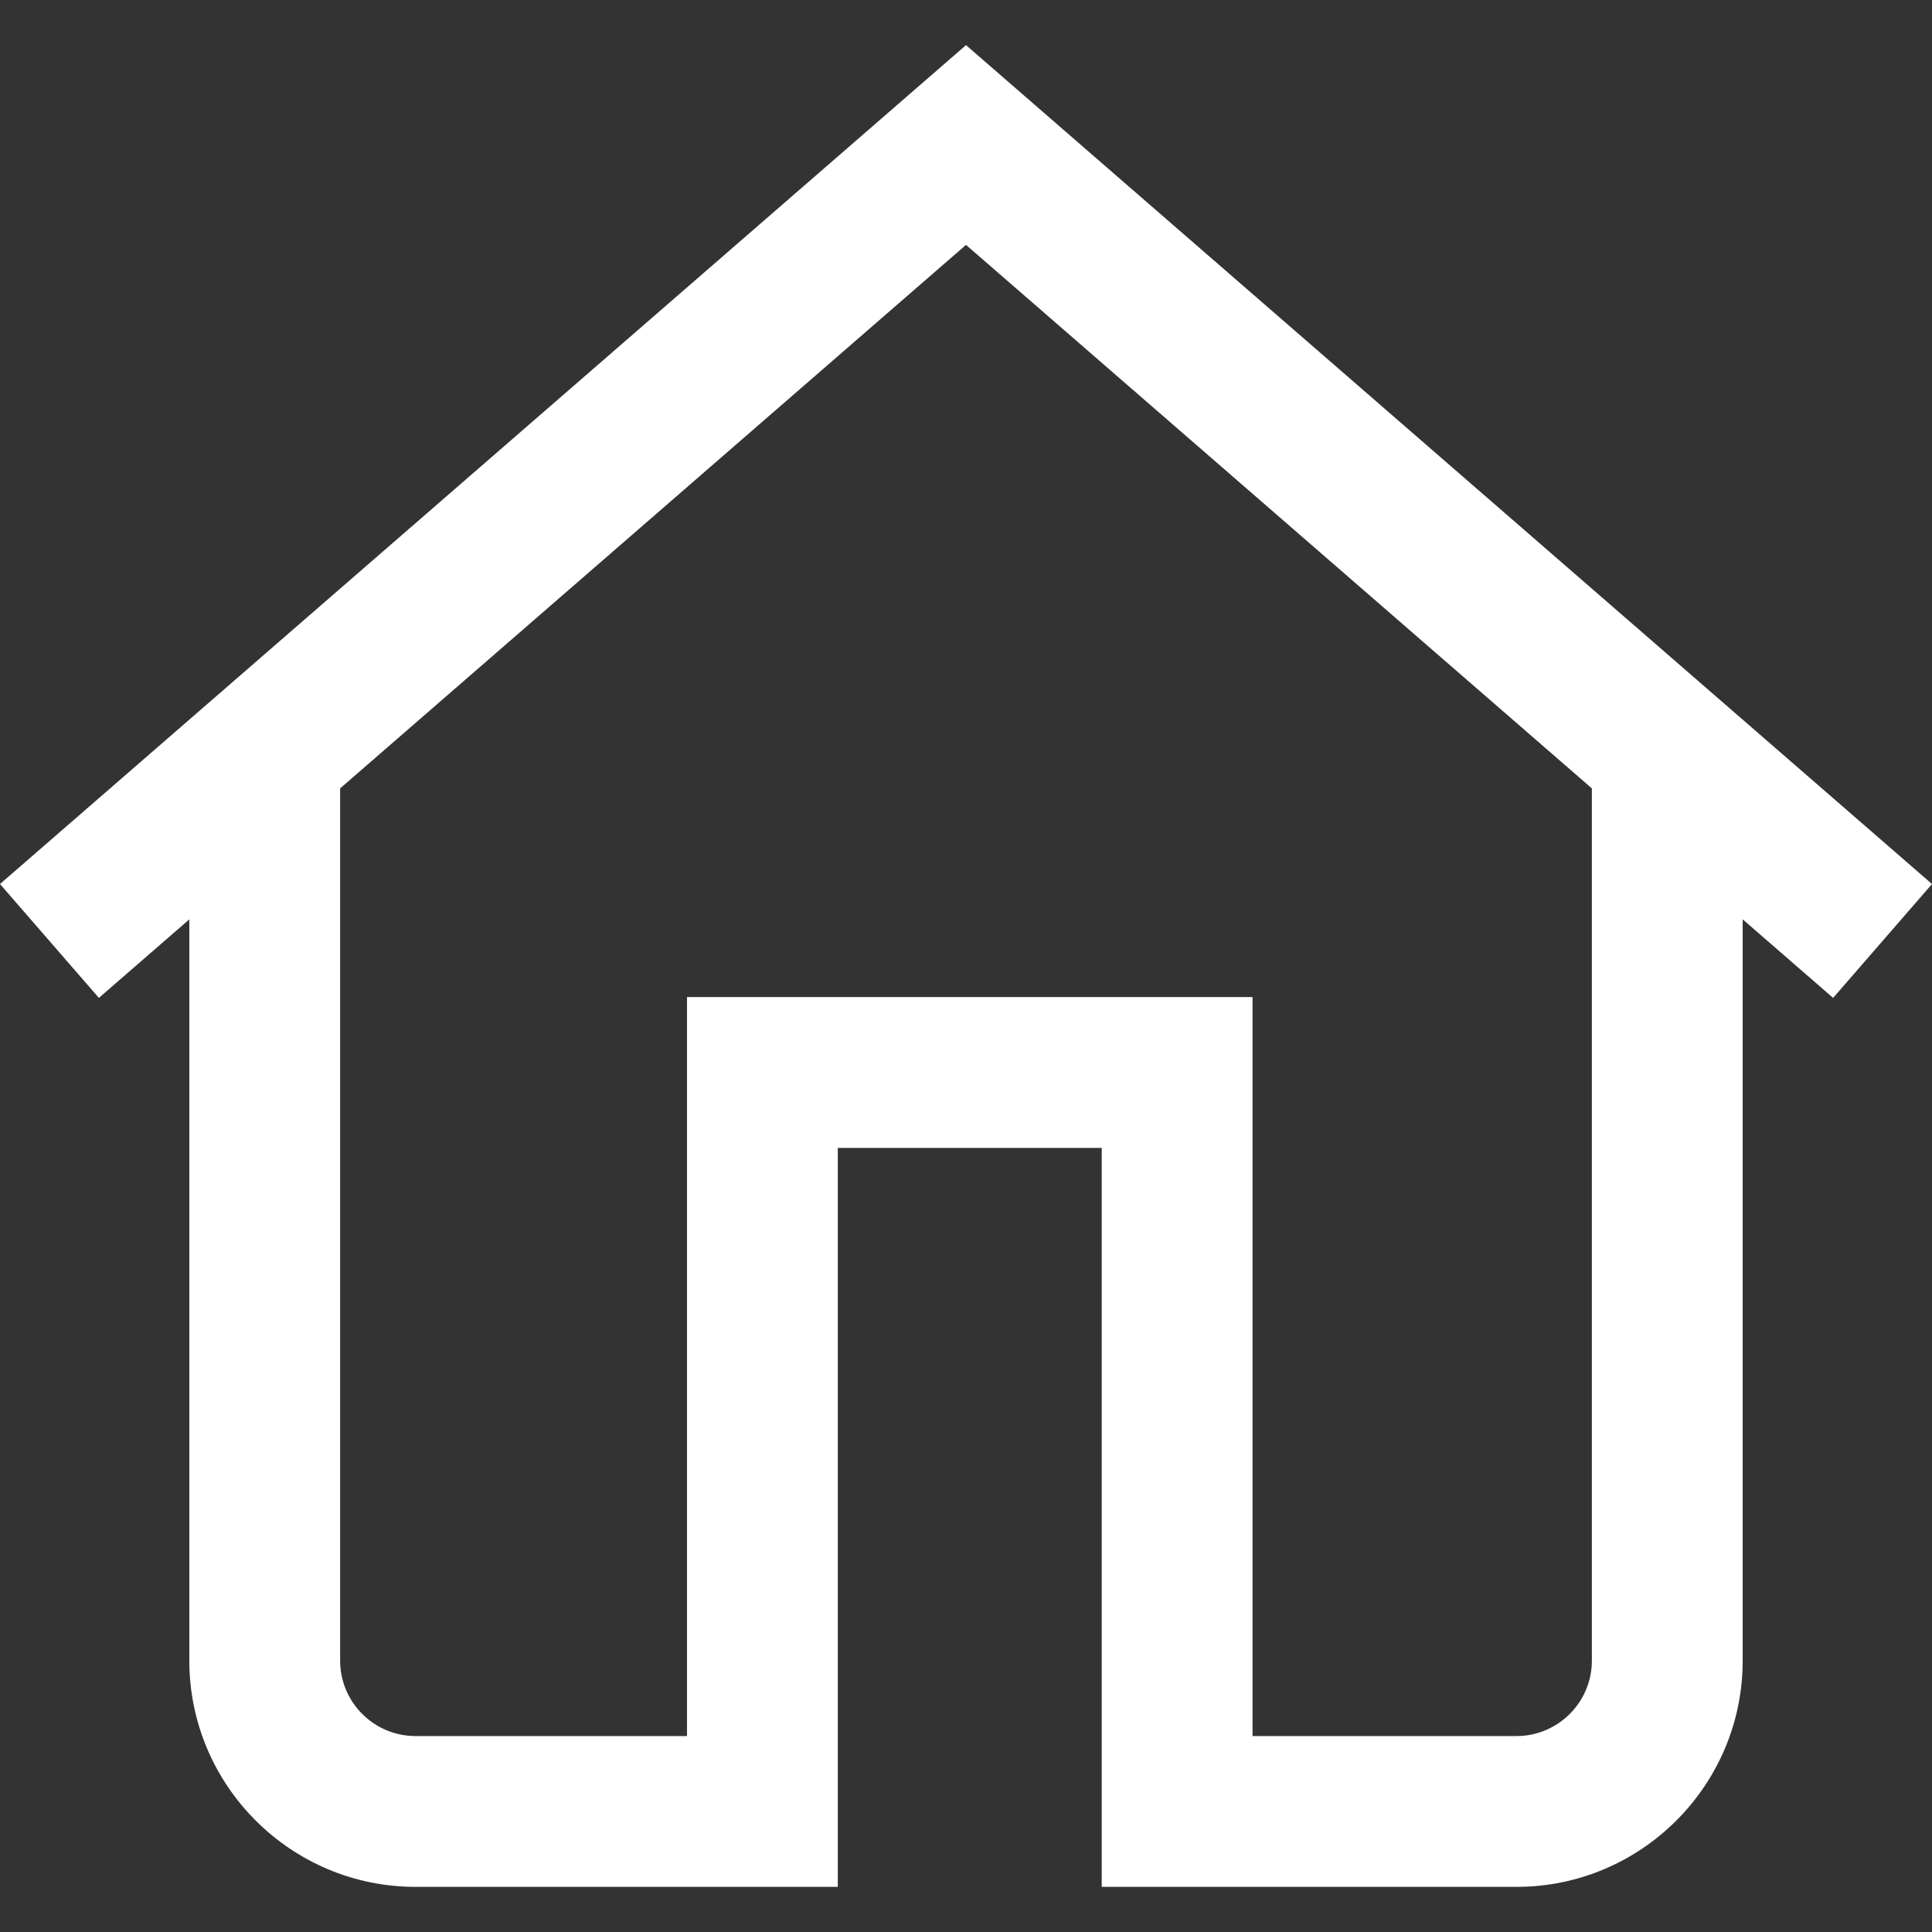 <?xml version="1.0"?>
<svg xmlns="http://www.w3.org/2000/svg" xmlns:xlink="http://www.w3.org/1999/xlink" version="1.1" id="Capa_1" x="0px" y="0px" viewBox="0 0 512 512" style="enable-background:new 0 0 512 512;" xml:space="preserve" width="512px" height="512px" class=""><rect x="0" y="0" width="512" height="512" fill="#333333" stroke="none"/><g><g>
	<g>
		<path d="M256,11.96L0,234.276l26.206,30.176l23.967-20.814V440.09c0,33.056,26.893,59.95,59.95,59.95h111.906V304.204h69.941    V500.04h109.908c33.056,0,59.95-26.893,59.95-59.95V243.639l23.967,20.814L512,234.277L256,11.96z M421.861,440.09    c0,11.019-8.964,19.983-19.983,19.983h-69.941V264.238H182.062v195.836h-71.94c-11.019,0-19.983-8.964-19.983-19.983V208.931    L256,64.894l165.861,144.037V440.09z" data-original="#000000" class="active-path" data-old_color="#F9F6F6" fill="#FFFFFF"/>
	</g>
</g></g> </svg>

